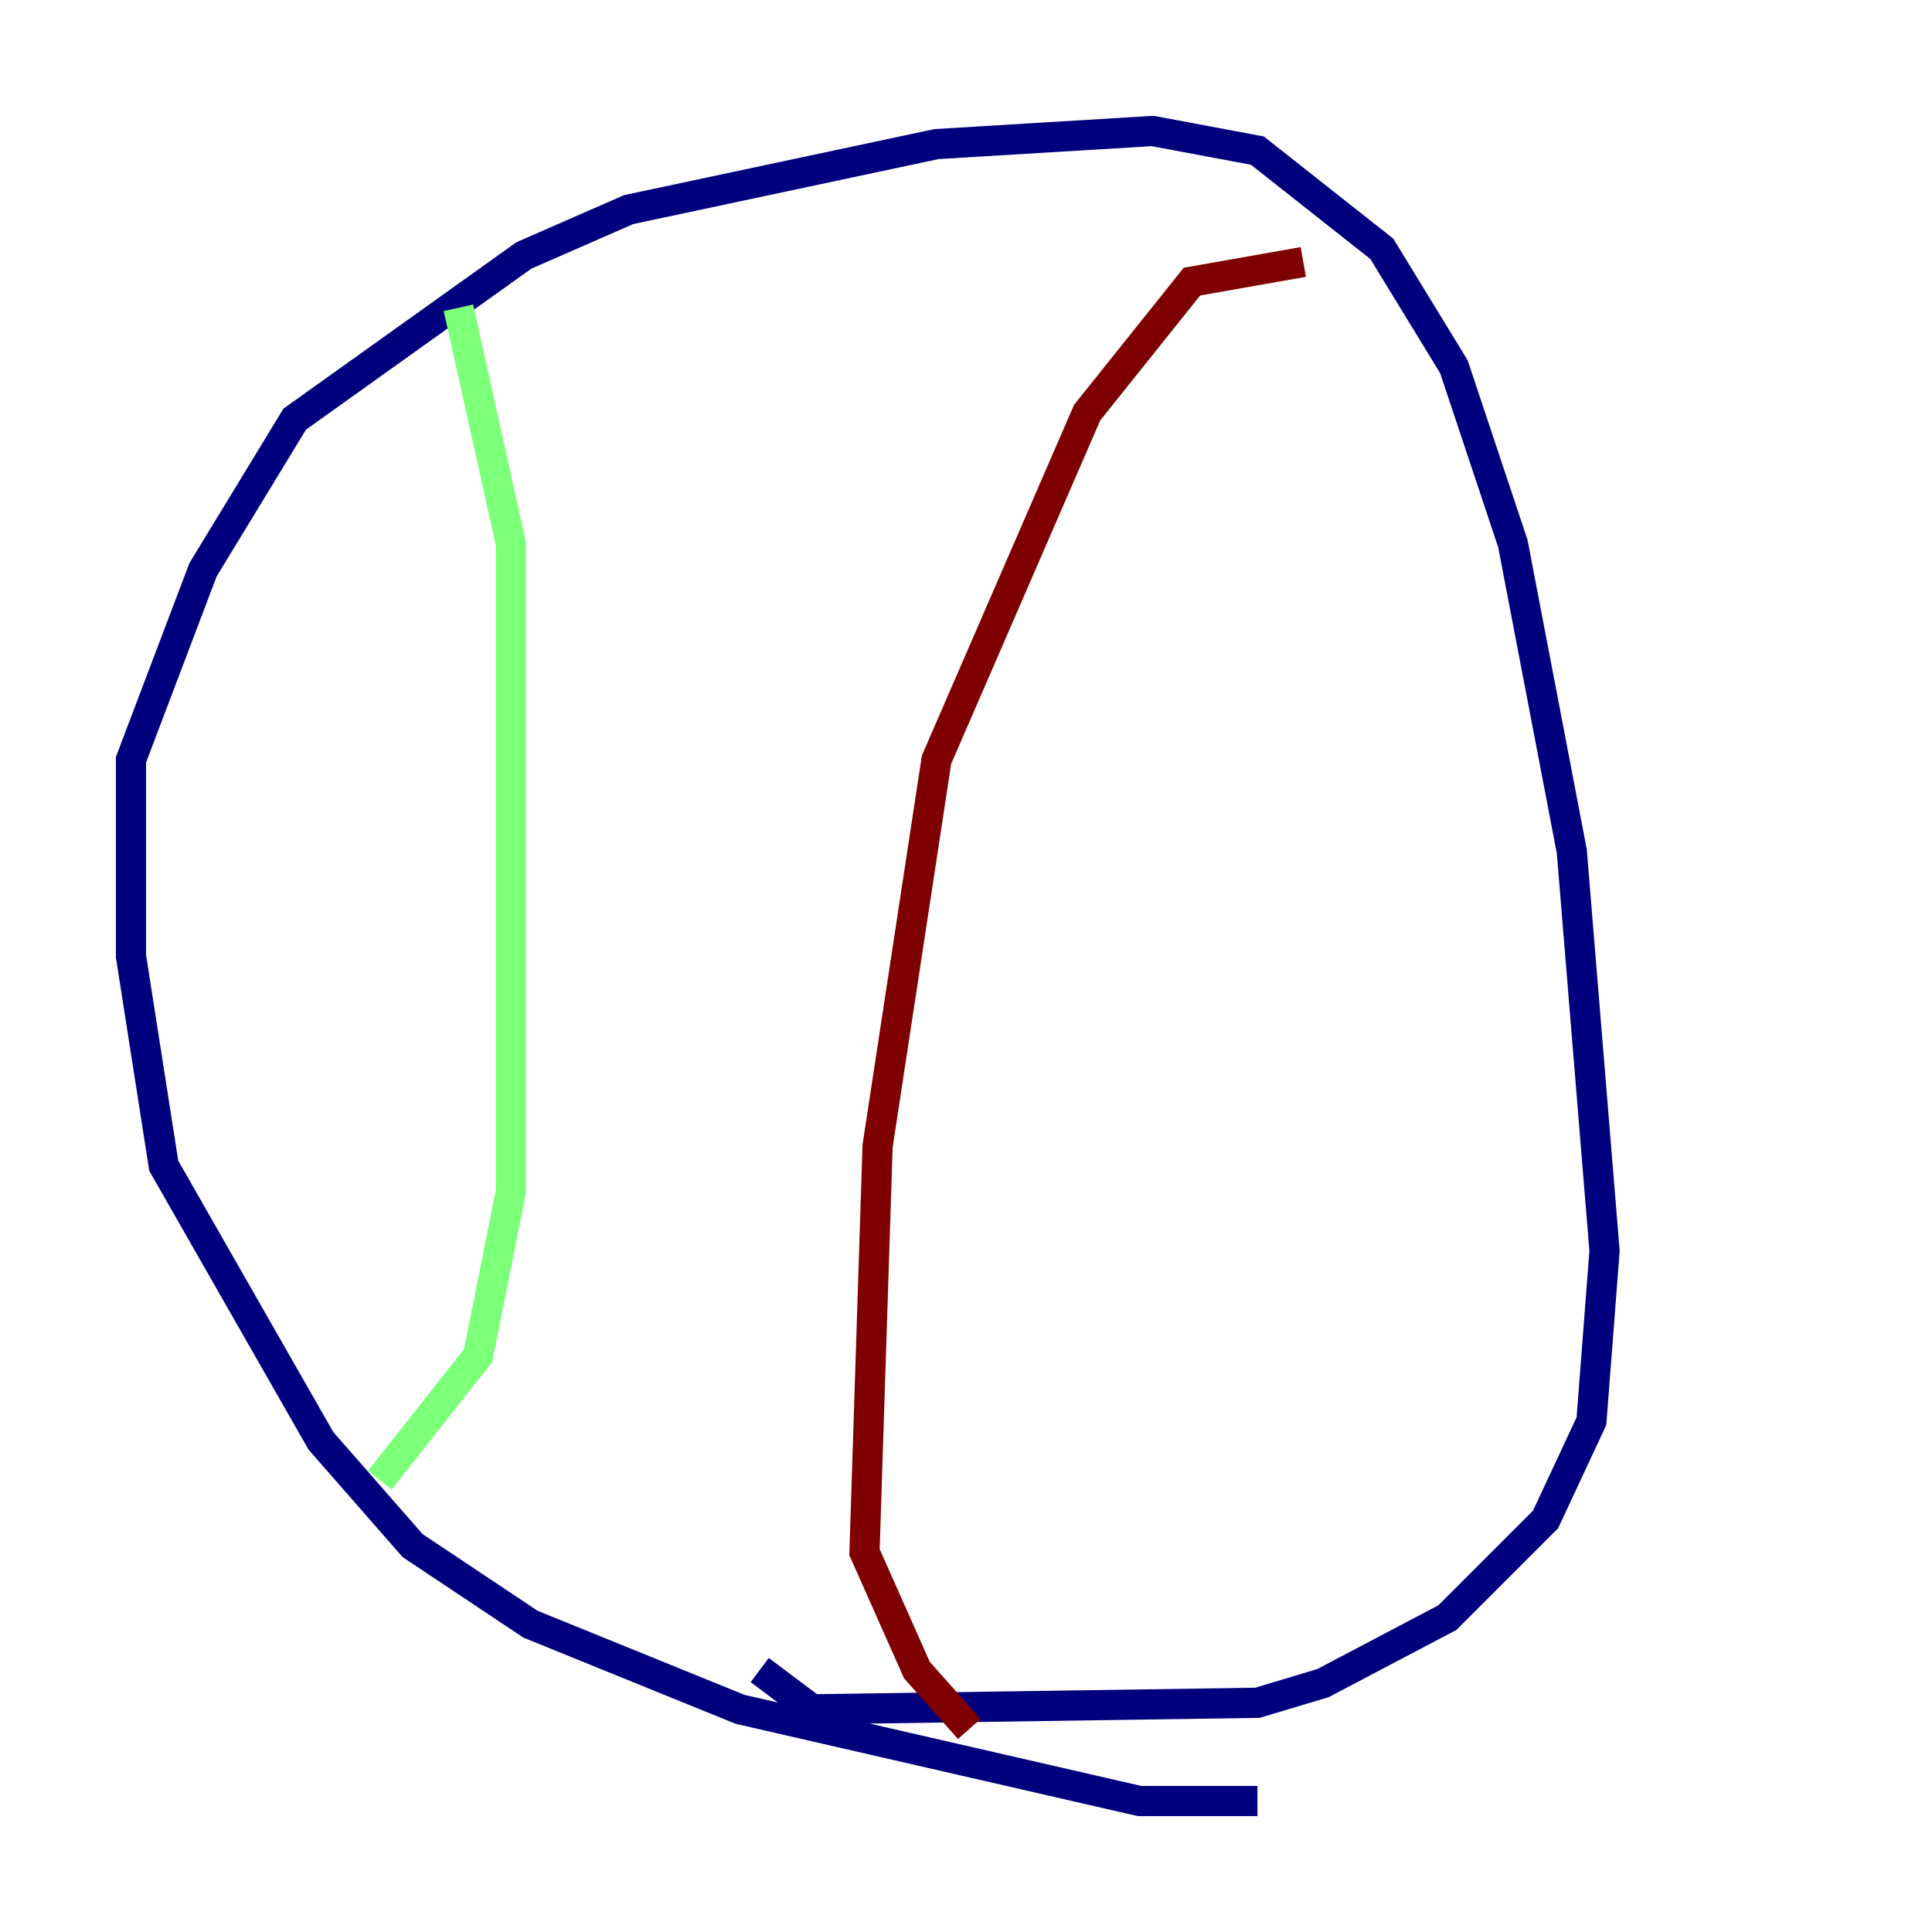 <?xml version="1.0" encoding="utf-8" ?>
<svg baseProfile="tiny" height="128" version="1.2" viewBox="0,0,128,128" width="128" xmlns="http://www.w3.org/2000/svg" xmlns:ev="http://www.w3.org/2001/xml-events" xmlns:xlink="http://www.w3.org/1999/xlink"><defs /><polyline fill="none" points="83.308,119.322 75.498,119.322 49.031,113.248 35.146,107.607 27.336,102.4 21.261,95.458 10.848,77.234 8.678,63.349 8.678,50.332 13.451,37.749 19.525,27.77 34.712,16.922 41.654,13.885 62.047,9.546 76.366,8.678 83.308,9.98 91.552,16.488 96.325,24.298 100.231,36.014 104.136,56.407 106.305,82.875 105.437,94.156 102.4,100.664 95.891,107.173 87.647,111.512 83.308,112.814 53.803,113.248 50.332,110.644" stroke="#00007f" stroke-width="2" /><polyline fill="none" points="30.373,20.393 33.844,36.014 33.844,78.969 31.675,89.817 25.166,98.061" stroke="#7cff79" stroke-width="2" /><polyline fill="none" points="86.346,17.356 78.969,18.658 72.027,27.336 62.047,50.332 58.142,75.932 57.275,102.834 60.746,110.644 64.217,114.549" stroke="#7f0000" stroke-width="2" /></svg>